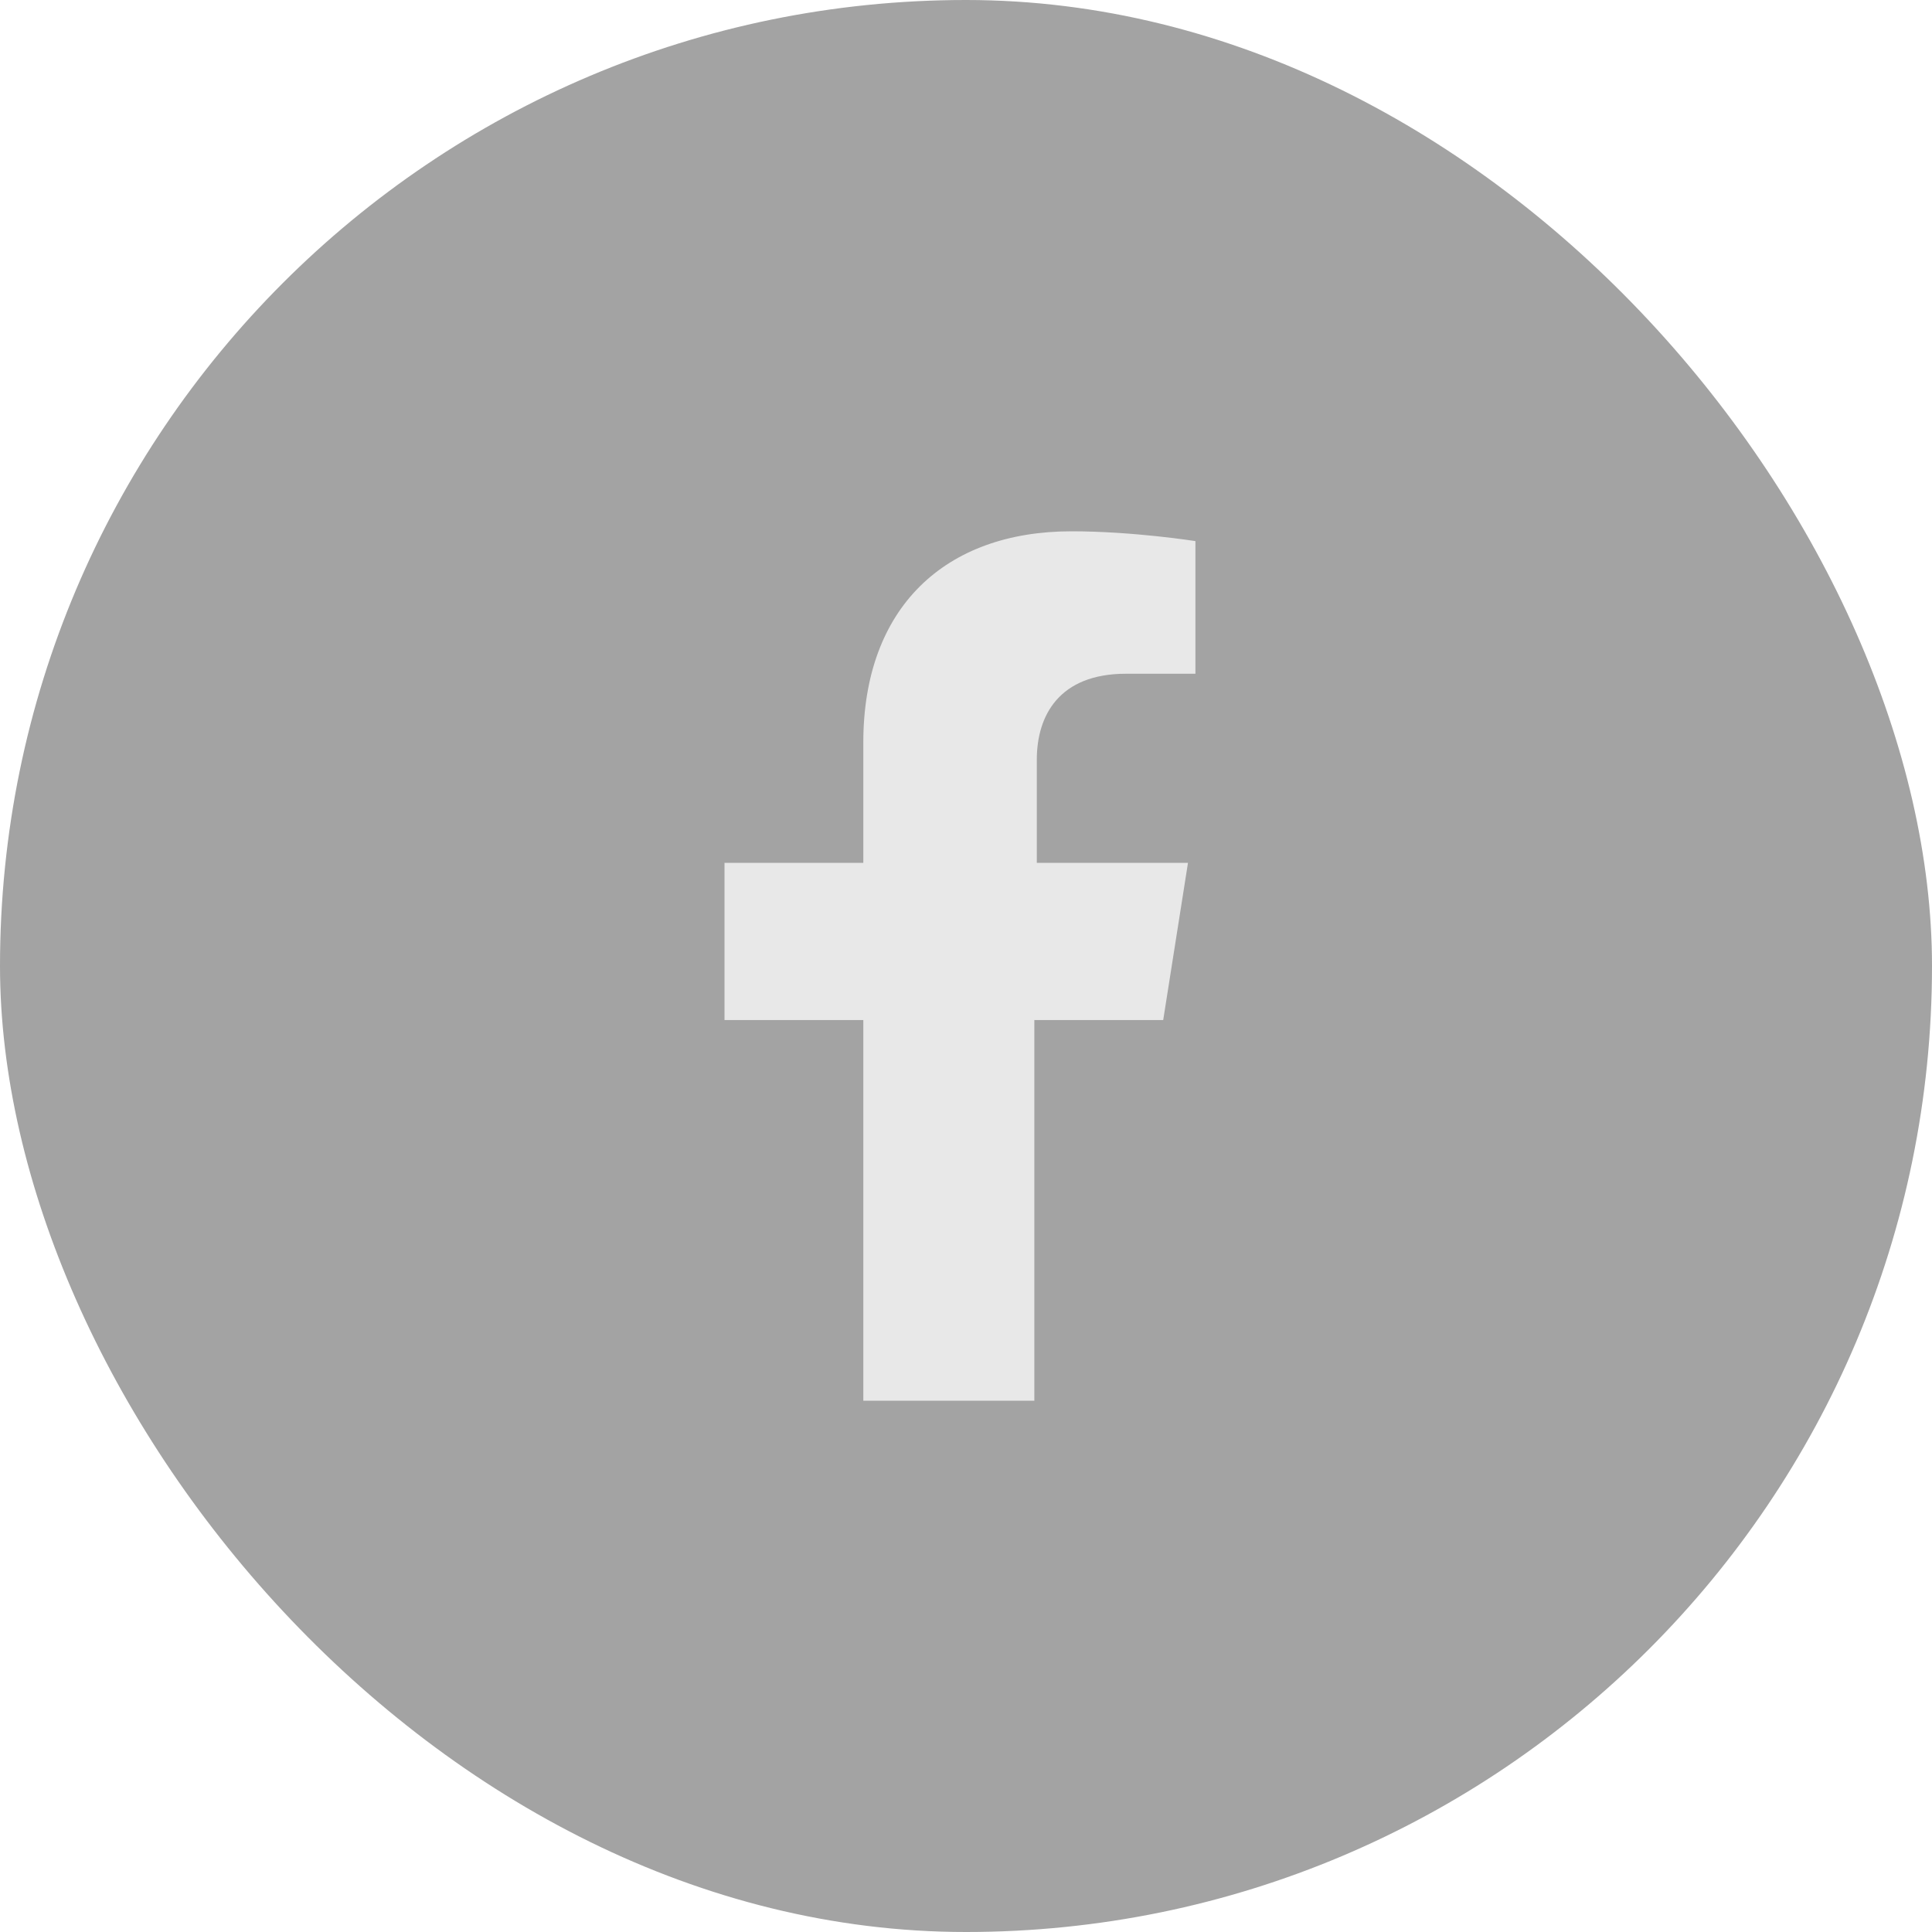 <svg width="40" height="40" viewBox="0 0 40 40" fill="none" xmlns="http://www.w3.org/2000/svg">
<rect width="40" height="40" rx="20" fill="#A3A3A3"/>
<path d="M24.083 21.119L24.596 17.864H21.466V15.729C21.466 14.814 21.928 13.949 23.313 13.949H24.75V11.203C24.75 11.203 23.467 11 22.184 11C19.567 11 17.874 12.576 17.874 15.373V17.864H15V21.119H17.874V29H21.415V21.119H24.083Z" fill="#E8E8E8"/>
</svg>
